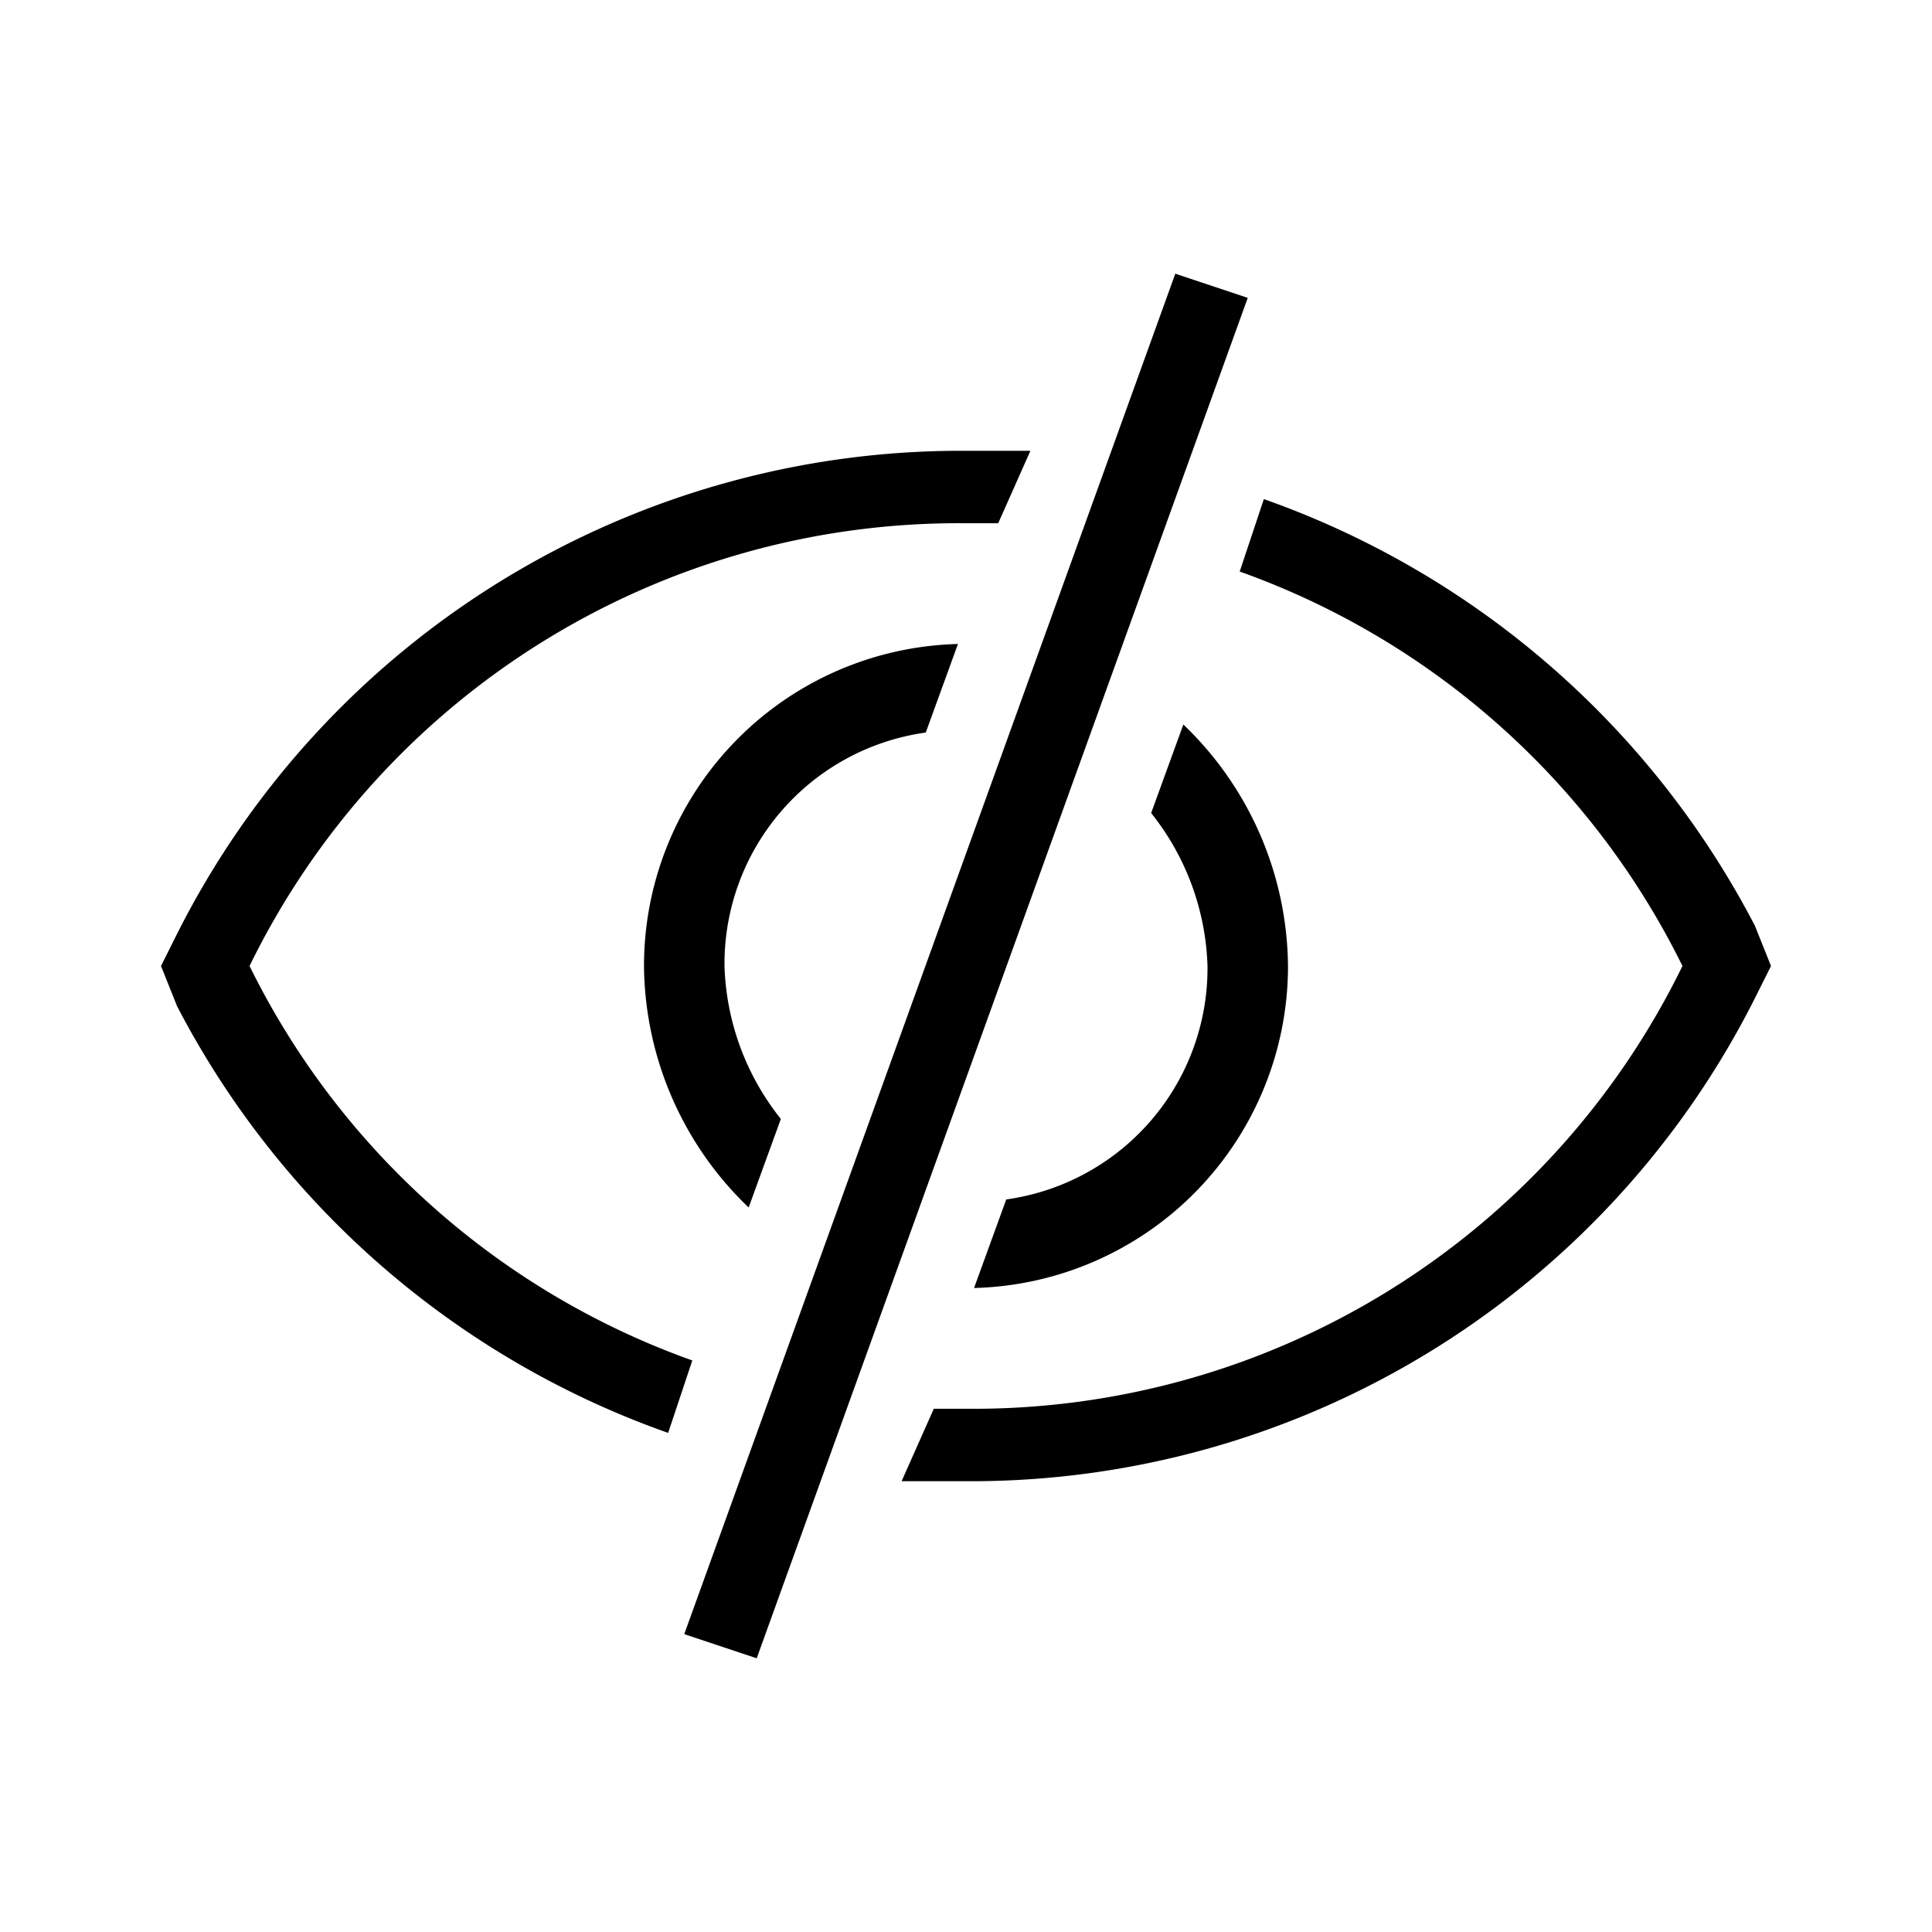 <svg xmlns="http://www.w3.org/2000/svg" width="24" height="24"
     viewBox="0 0 24 24">
  <title>Password Invisible</title>
  <g>
    <path
      d="M15,12a3.2,3.2,0,0,0-.7-1.9L14.7,9A4.2,4.2,0,0,1,16,12a4,4,0,0,1-3.9,4l.4-1.1A2.9,2.9,0,0,0,15,12ZM3.1,12A9.8,9.8,0,0,1,12,6.5h.4l.4-.9H12a10.9,10.9,0,0,0-9.8,6L2,12l.2.5a11,11,0,0,0,6.1,5.3l.3-.9A9.8,9.8,0,0,1,3.1,12Zm18.7-.5a11,11,0,0,0-6.1-5.3l-.3.9A9.8,9.8,0,0,1,20.9,12,9.8,9.8,0,0,1,12,17.5h-.4l-.4.9H12a10.9,10.9,0,0,0,9.8-6L22,12ZM11.5,9.1,11.9,8A4,4,0,0,0,8,12a4.2,4.2,0,0,0,1.3,3l.4-1.1A3.2,3.2,0,0,1,9,12,2.9,2.9,0,0,1,11.5,9.1Zm3.1-5.7L8.5,20.3l.9.3L15.5,3.7Z"
    />
  </g>
  <g>
    <rect width="24" height="24" fill="none"/>
  </g>
</svg>

